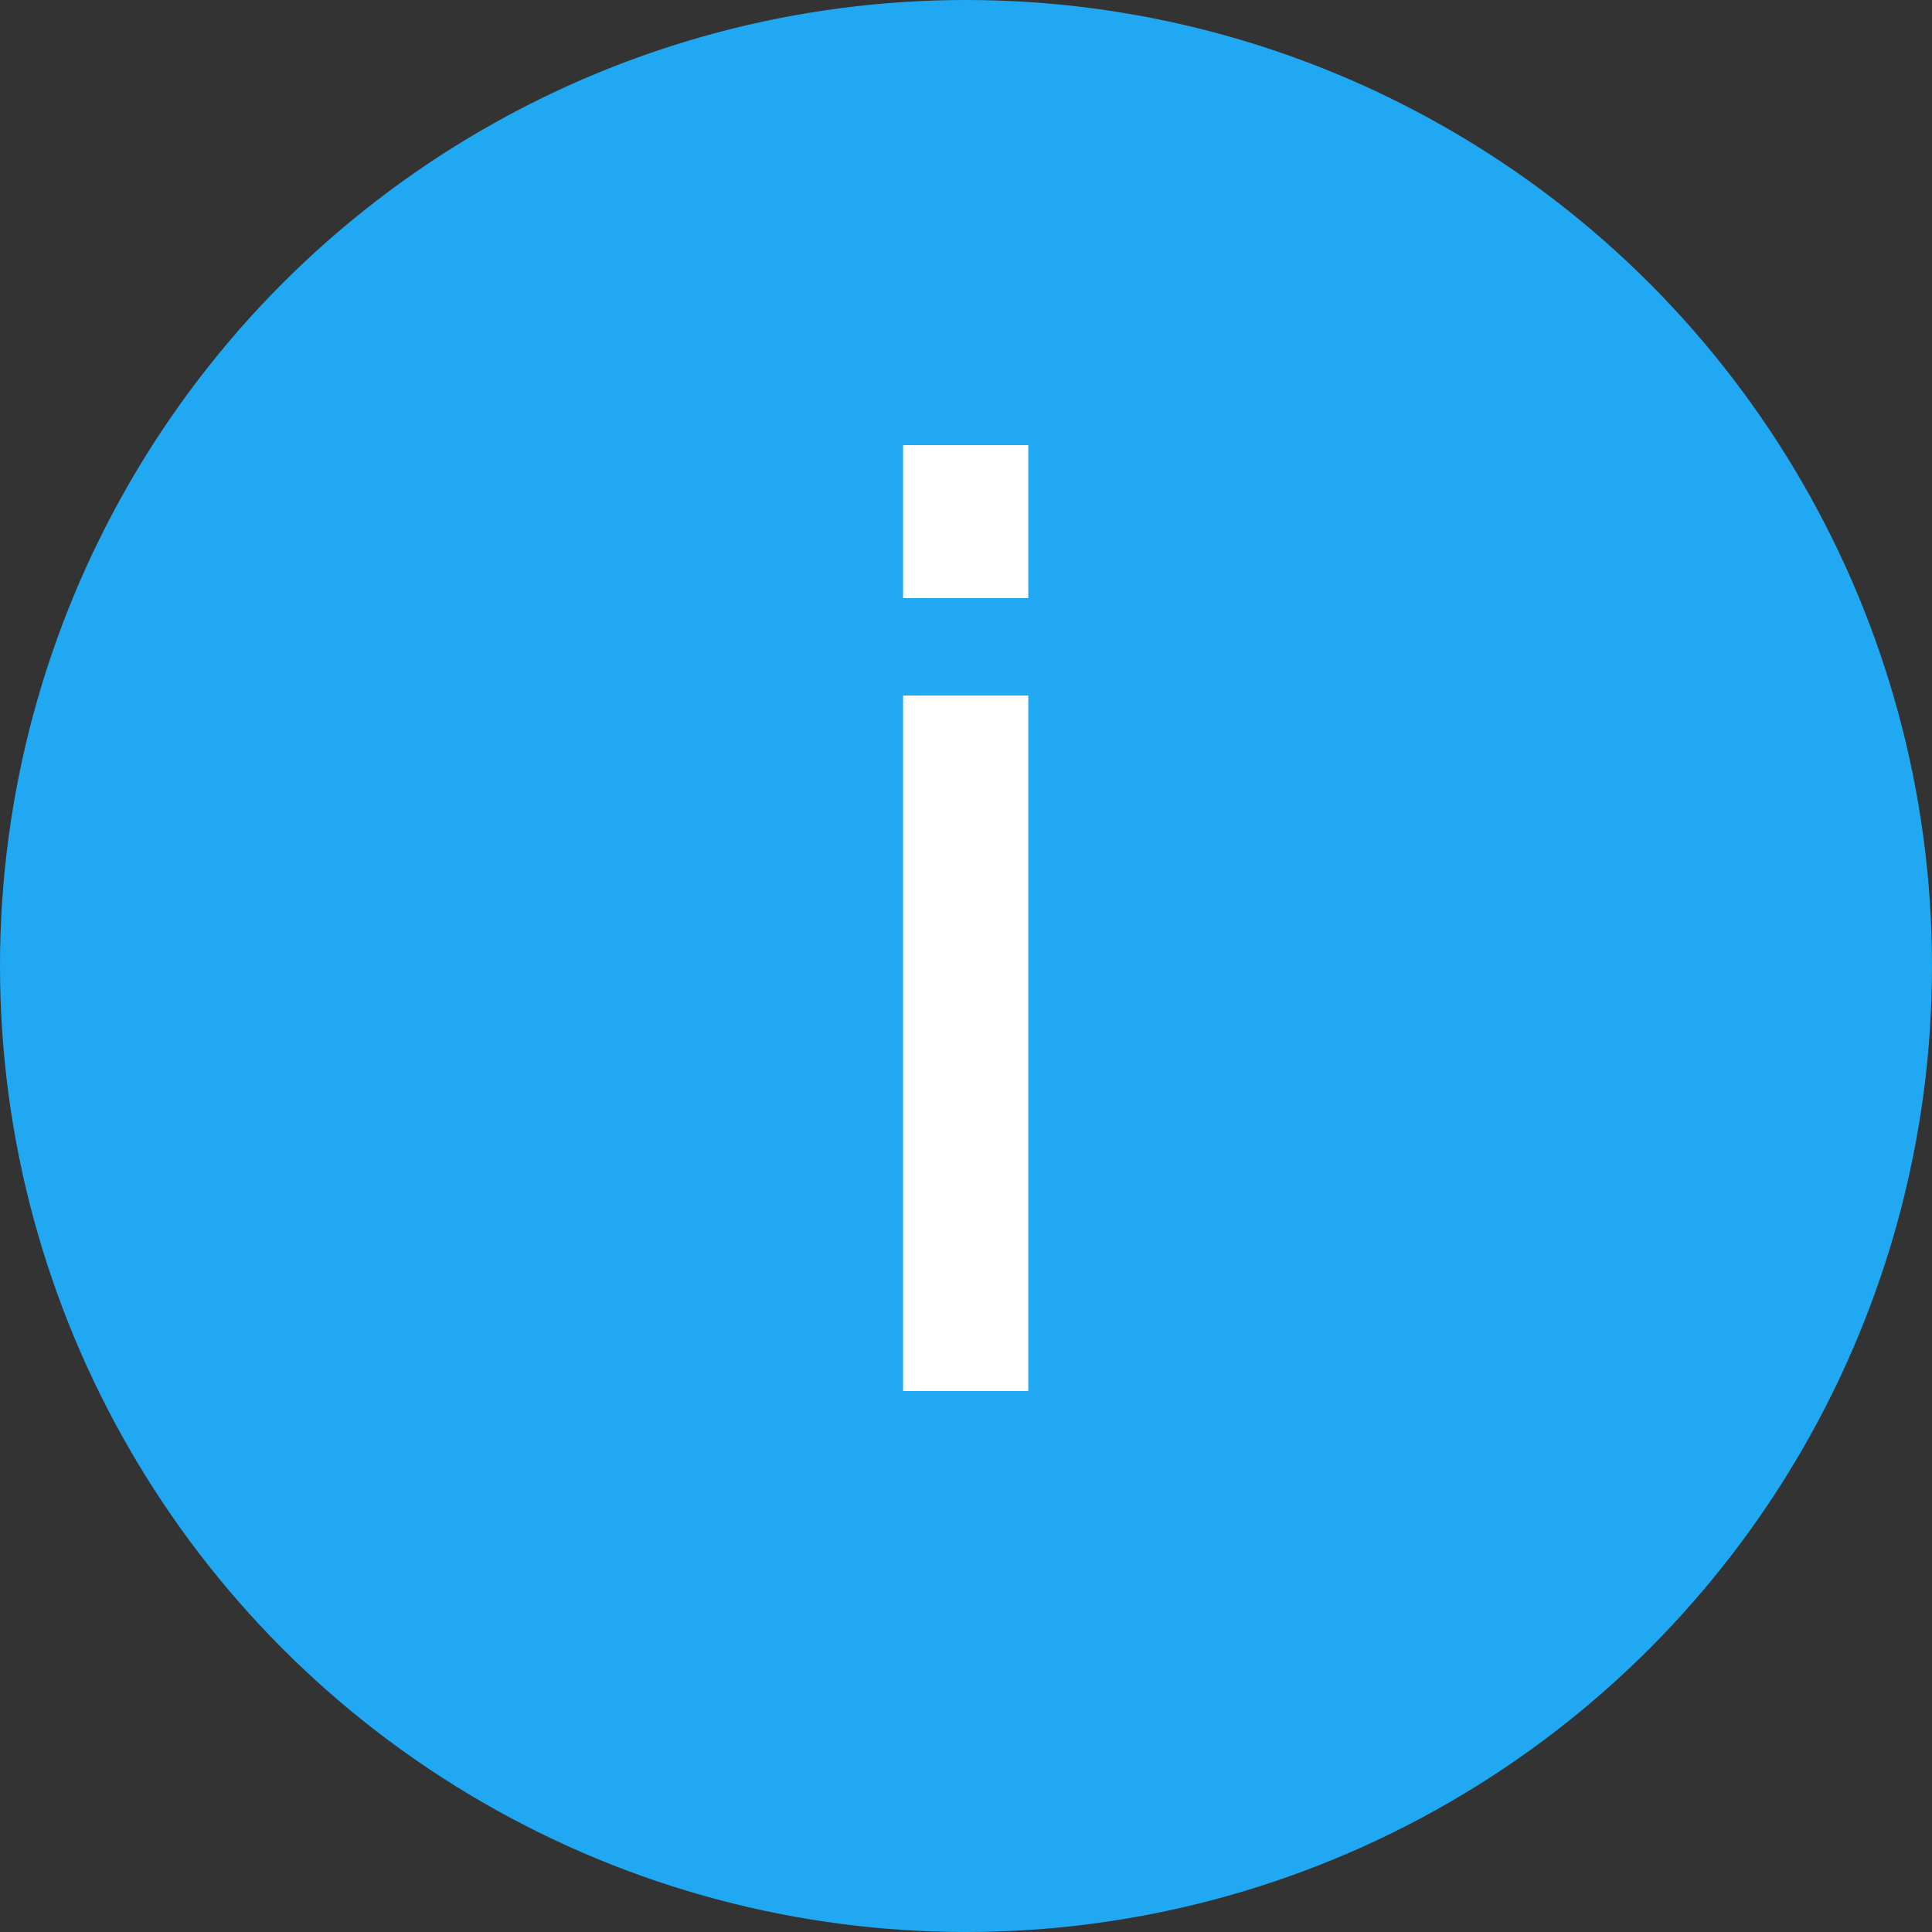 <svg width="50" height="50" viewBox="0 0 50 50" fill="none" xmlns="http://www.w3.org/2000/svg">
<rect x="0" y="0" width="50" height="50" fill="#333333" stroke="none"/>
<circle cx="25" cy="25" r="25" fill="#21A8F3"/>
<path d="M23.372 15.48V11.52H26.612V15.48H23.372ZM23.372 36V18H26.612V36H23.372Z" fill="white"/>
</svg>
